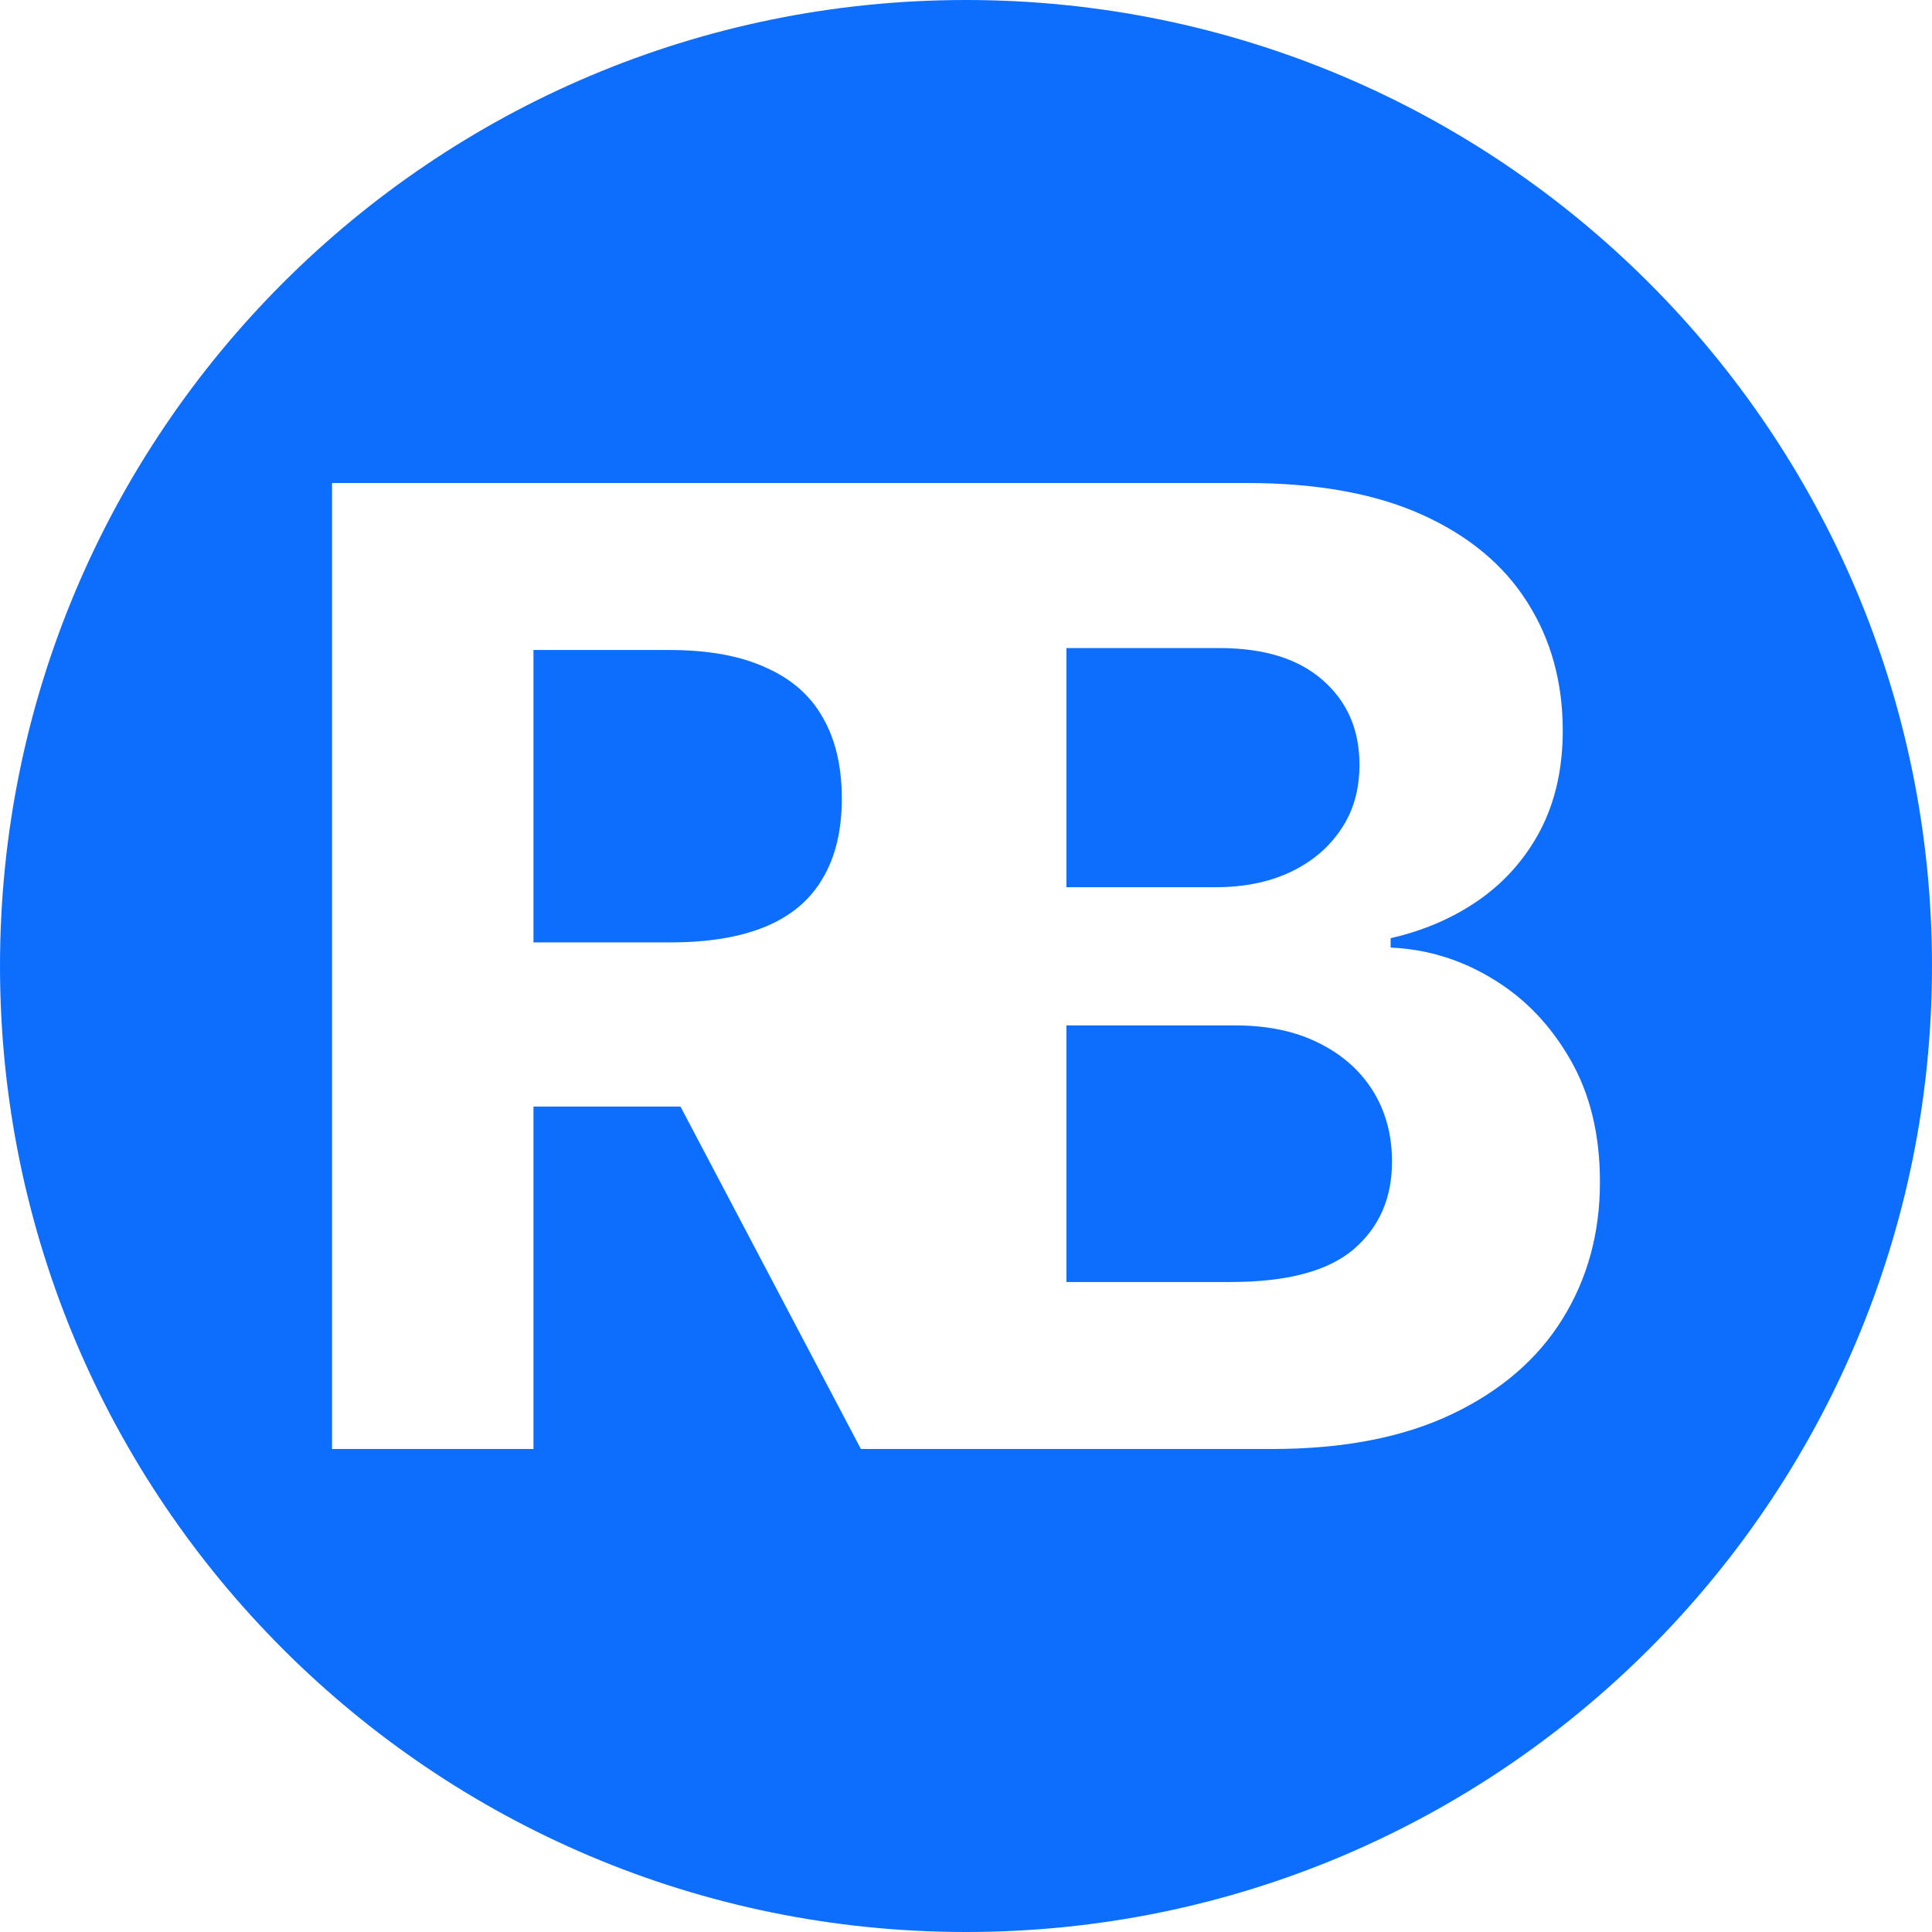 <svg width="32" height="32" viewBox="0 0 32 32" fill="none" xmlns="http://www.w3.org/2000/svg">
<path d="M8.836 15.609H11.101C11.738 15.609 12.267 15.521 12.688 15.344C13.109 15.167 13.422 14.901 13.627 14.547C13.838 14.193 13.943 13.753 13.943 13.227C13.943 12.695 13.838 12.247 13.627 11.883C13.422 11.518 13.106 11.242 12.68 11.055C12.259 10.862 11.727 10.766 11.085 10.766H8.836V15.609Z" fill="#0D6EFD"/>
<path d="M20.383 21.234H17.664V16.984H20.46C20.994 16.984 21.454 17.081 21.839 17.273C22.23 17.466 22.53 17.732 22.741 18.07C22.951 18.409 23.056 18.799 23.056 19.242C23.056 19.846 22.843 20.331 22.417 20.695C21.991 21.055 21.313 21.234 20.383 21.234Z" fill="#0D6EFD"/>
<path d="M20.137 14.695H17.664V10.734H20.198C20.938 10.734 21.508 10.912 21.909 11.266C22.314 11.62 22.517 12.086 22.517 12.664C22.517 13.086 22.412 13.448 22.201 13.75C21.996 14.052 21.713 14.287 21.354 14.453C21 14.615 20.594 14.695 20.137 14.695Z" fill="#0D6EFD"/>
<path fill-rule="evenodd" clip-rule="evenodd" d="M16 32C24.837 32 32 24.837 32 16C32 7.163 24.837 0 16 0C7.163 0 0 7.163 0 16C0 24.837 7.163 32 16 32ZM5.5 8V24H8.836V18.328H11.271L14.259 24H21.069C22.25 24 23.244 23.807 24.05 23.422C24.857 23.037 25.465 22.513 25.876 21.852C26.292 21.185 26.5 20.427 26.5 19.578C26.5 18.792 26.336 18.115 26.007 17.547C25.678 16.974 25.249 16.529 24.72 16.211C24.197 15.893 23.634 15.721 23.033 15.695V15.539C23.583 15.414 24.071 15.203 24.497 14.906C24.928 14.604 25.267 14.219 25.514 13.75C25.76 13.276 25.884 12.727 25.884 12.102C25.884 11.3 25.689 10.591 25.298 9.977C24.908 9.357 24.325 8.872 23.549 8.523C22.774 8.174 21.806 8 20.645 8H14.328C13.735 8 13.332 8 12.821 8L5.5 8Z" fill="#0D6EFD"/>
</svg>
